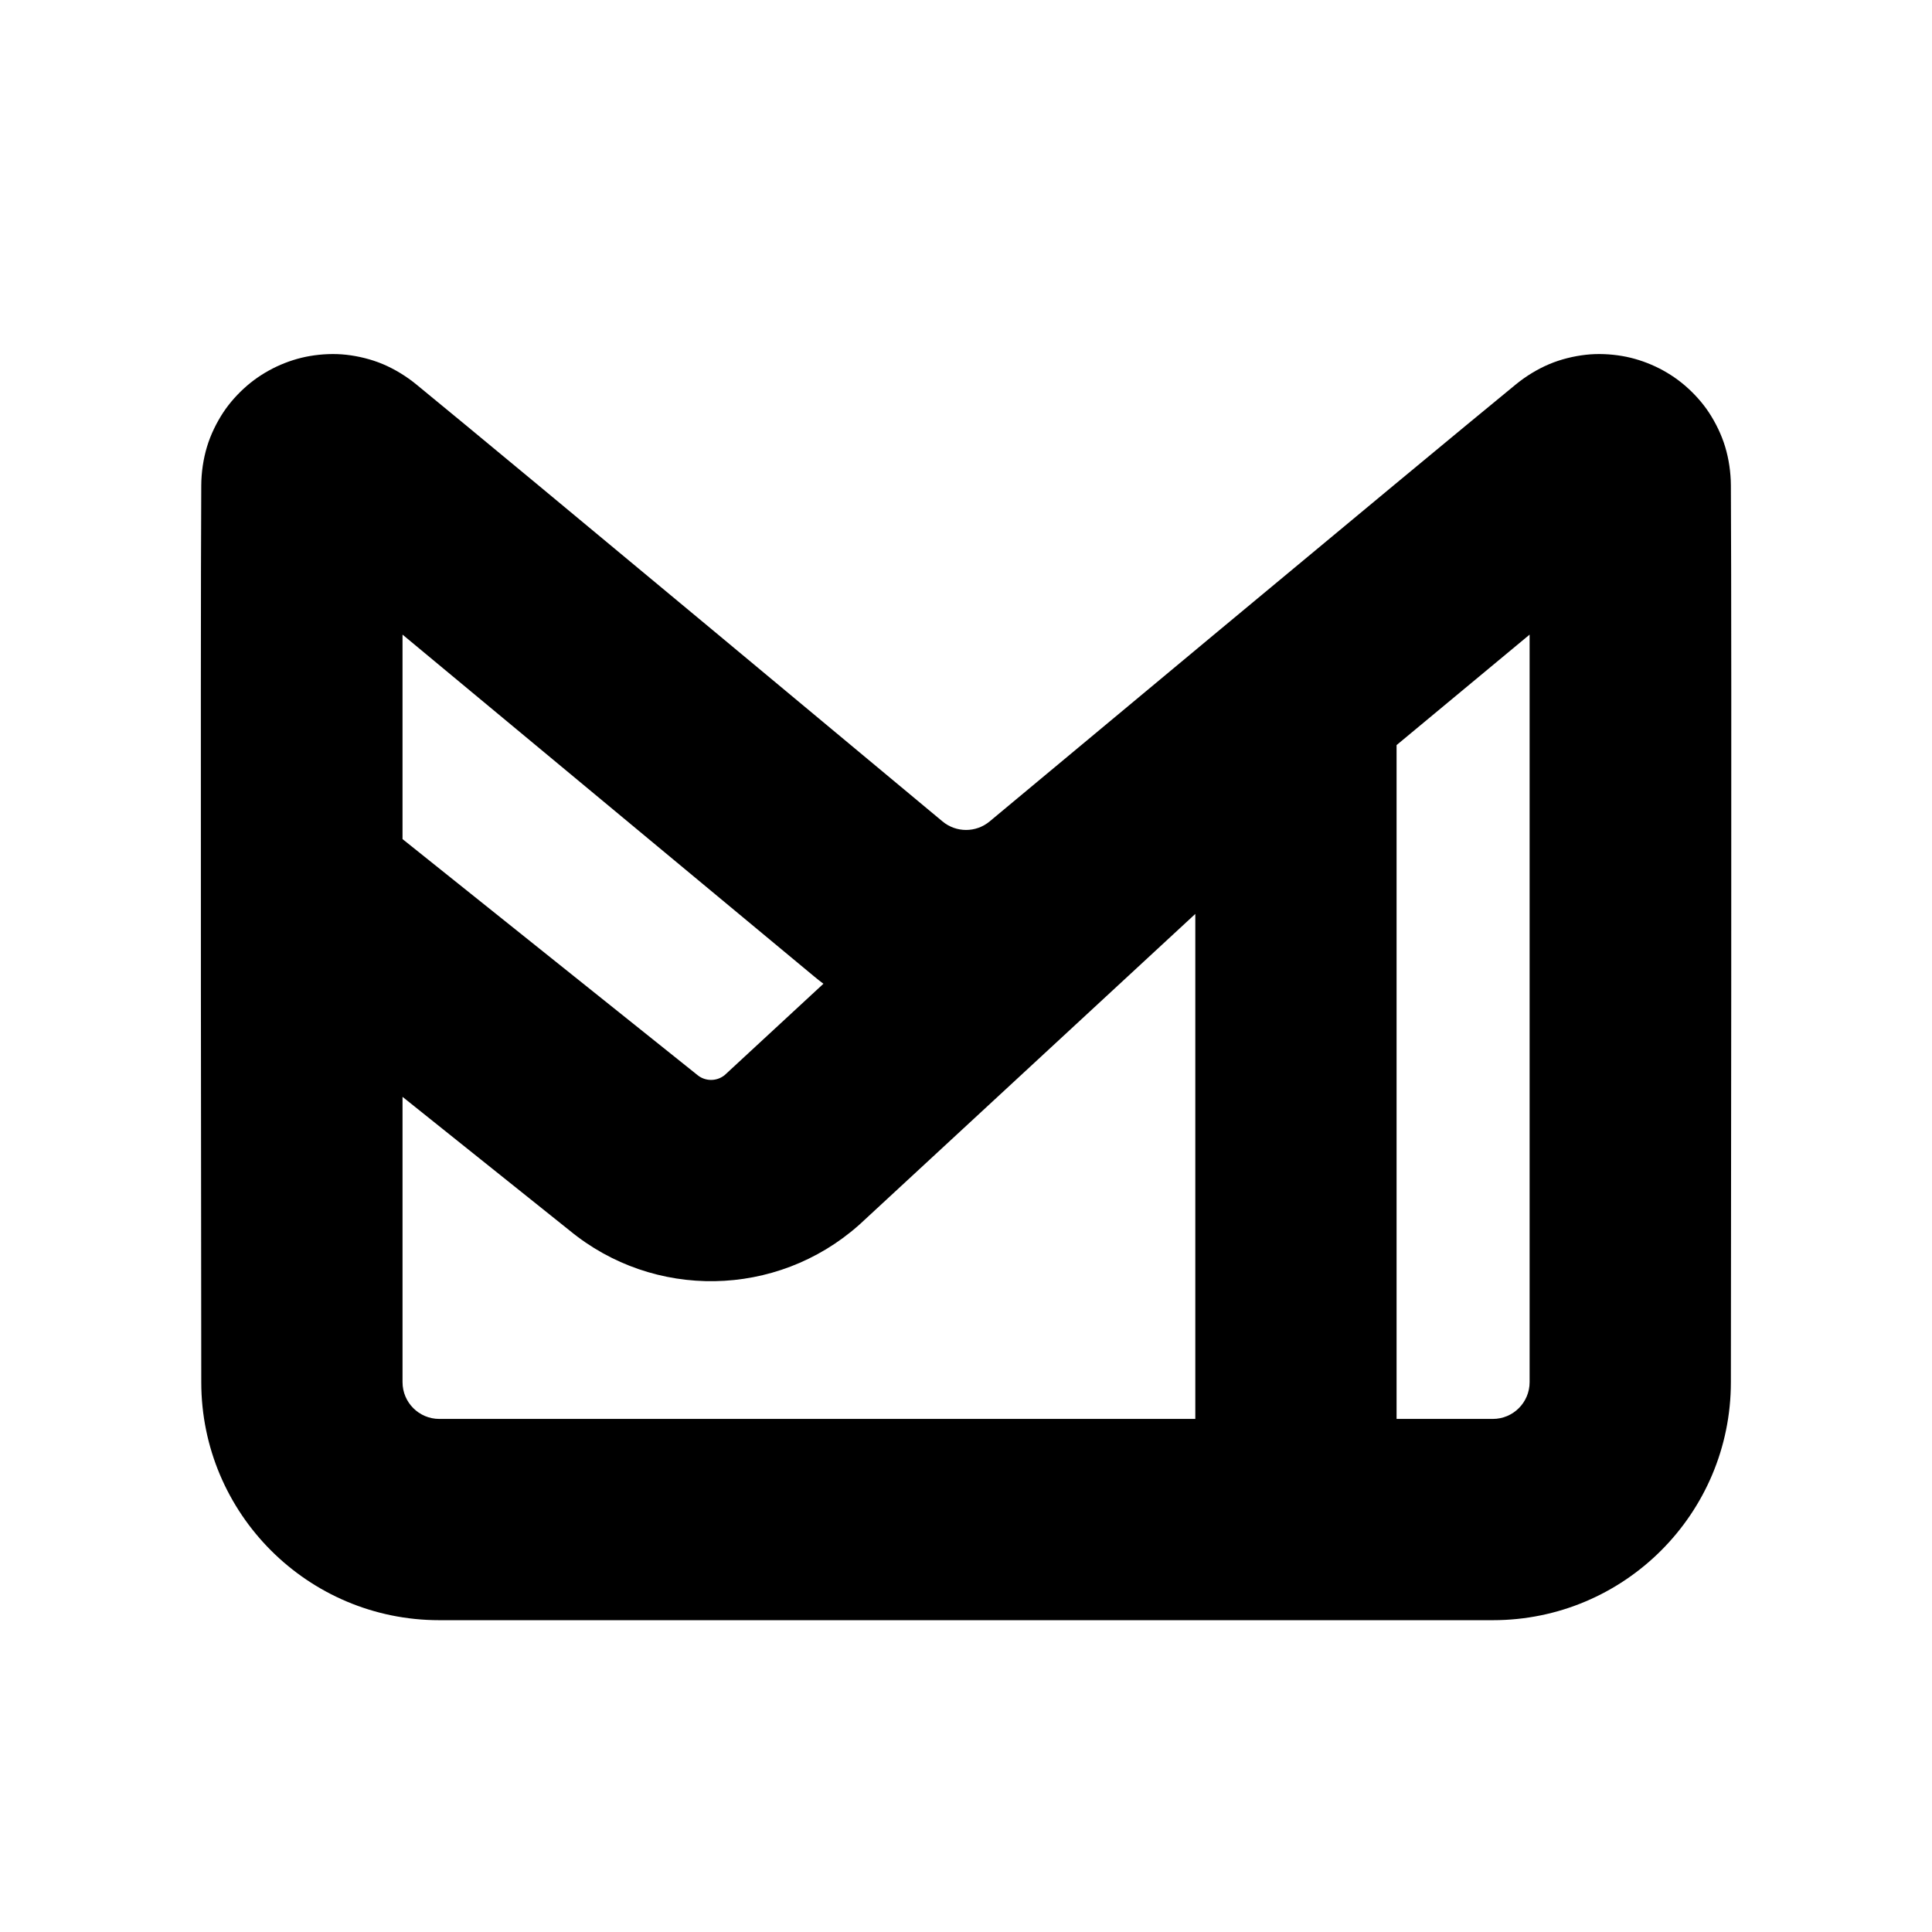 <svg clip-rule="evenodd" fill-rule="evenodd" stroke-linejoin="round" stroke-miterlimit="2" viewBox="0 0 800 800" xmlns="http://www.w3.org/2000/svg"><path fill="rgb(0, 0, 0)" d="m19.999 48.223c.008-1.288.205-2.619.568-3.823.362-1.202.944-2.389 1.61-3.404.659-1.002 1.505-1.926 2.391-2.688.88-.756 1.885-1.395 2.926-1.884 1.04-.488 2.174-.854 3.318-1.048 1.152-.195 2.404-.256 3.596-.122 1.207.135 2.492.446 3.649.935 1.158.49 2.306 1.191 3.304 2.006 9.268 7.574 52.302 43.436 52.302 43.436 1.355 1.124 3.317 1.124 4.672 0 0 0 43.034-35.862 52.302-43.436.998-.815 2.145-1.516 3.304-2.006 1.157-.489 2.442-.8 3.649-.935 1.192-.134 2.444-.073 3.596.122 1.144.194 2.278.56 3.318 1.048 1.041.489 2.046 1.128 2.926 1.884.886.762 1.732 1.686 2.391 2.688.666 1.015 1.248 2.202 1.61 3.404.363 1.204.56 2.535.568 3.823.095 15.491 0 89.122 0 89.122 0 13.065-10.59 23.655-23.655 23.655h-104.69c-13.064 0-23.654-10.591-23.654-23.655 0 0-.095-73.631-.001-89.122zm98.78 92.777v-50.183l-33.293 30.797c-.056.052-.113.103-.17.153-8.159 7.208-20.343 7.41-28.728.499l-16.588-13.271v28.35c0 2.018 1.636 3.655 3.654 3.655zm33.22-77.938-13.22 10.978v66.96h9.565c2.019 0 3.655-1.636 3.655-3.655zm-112 0v20.319l29.146 23.319c.05.039.099.079.147.119.793.659 1.939.658 2.731.004l9.801-9.066c-.317-.238-.63-.484-.937-.74z" transform="scale(4.167)"/></svg>